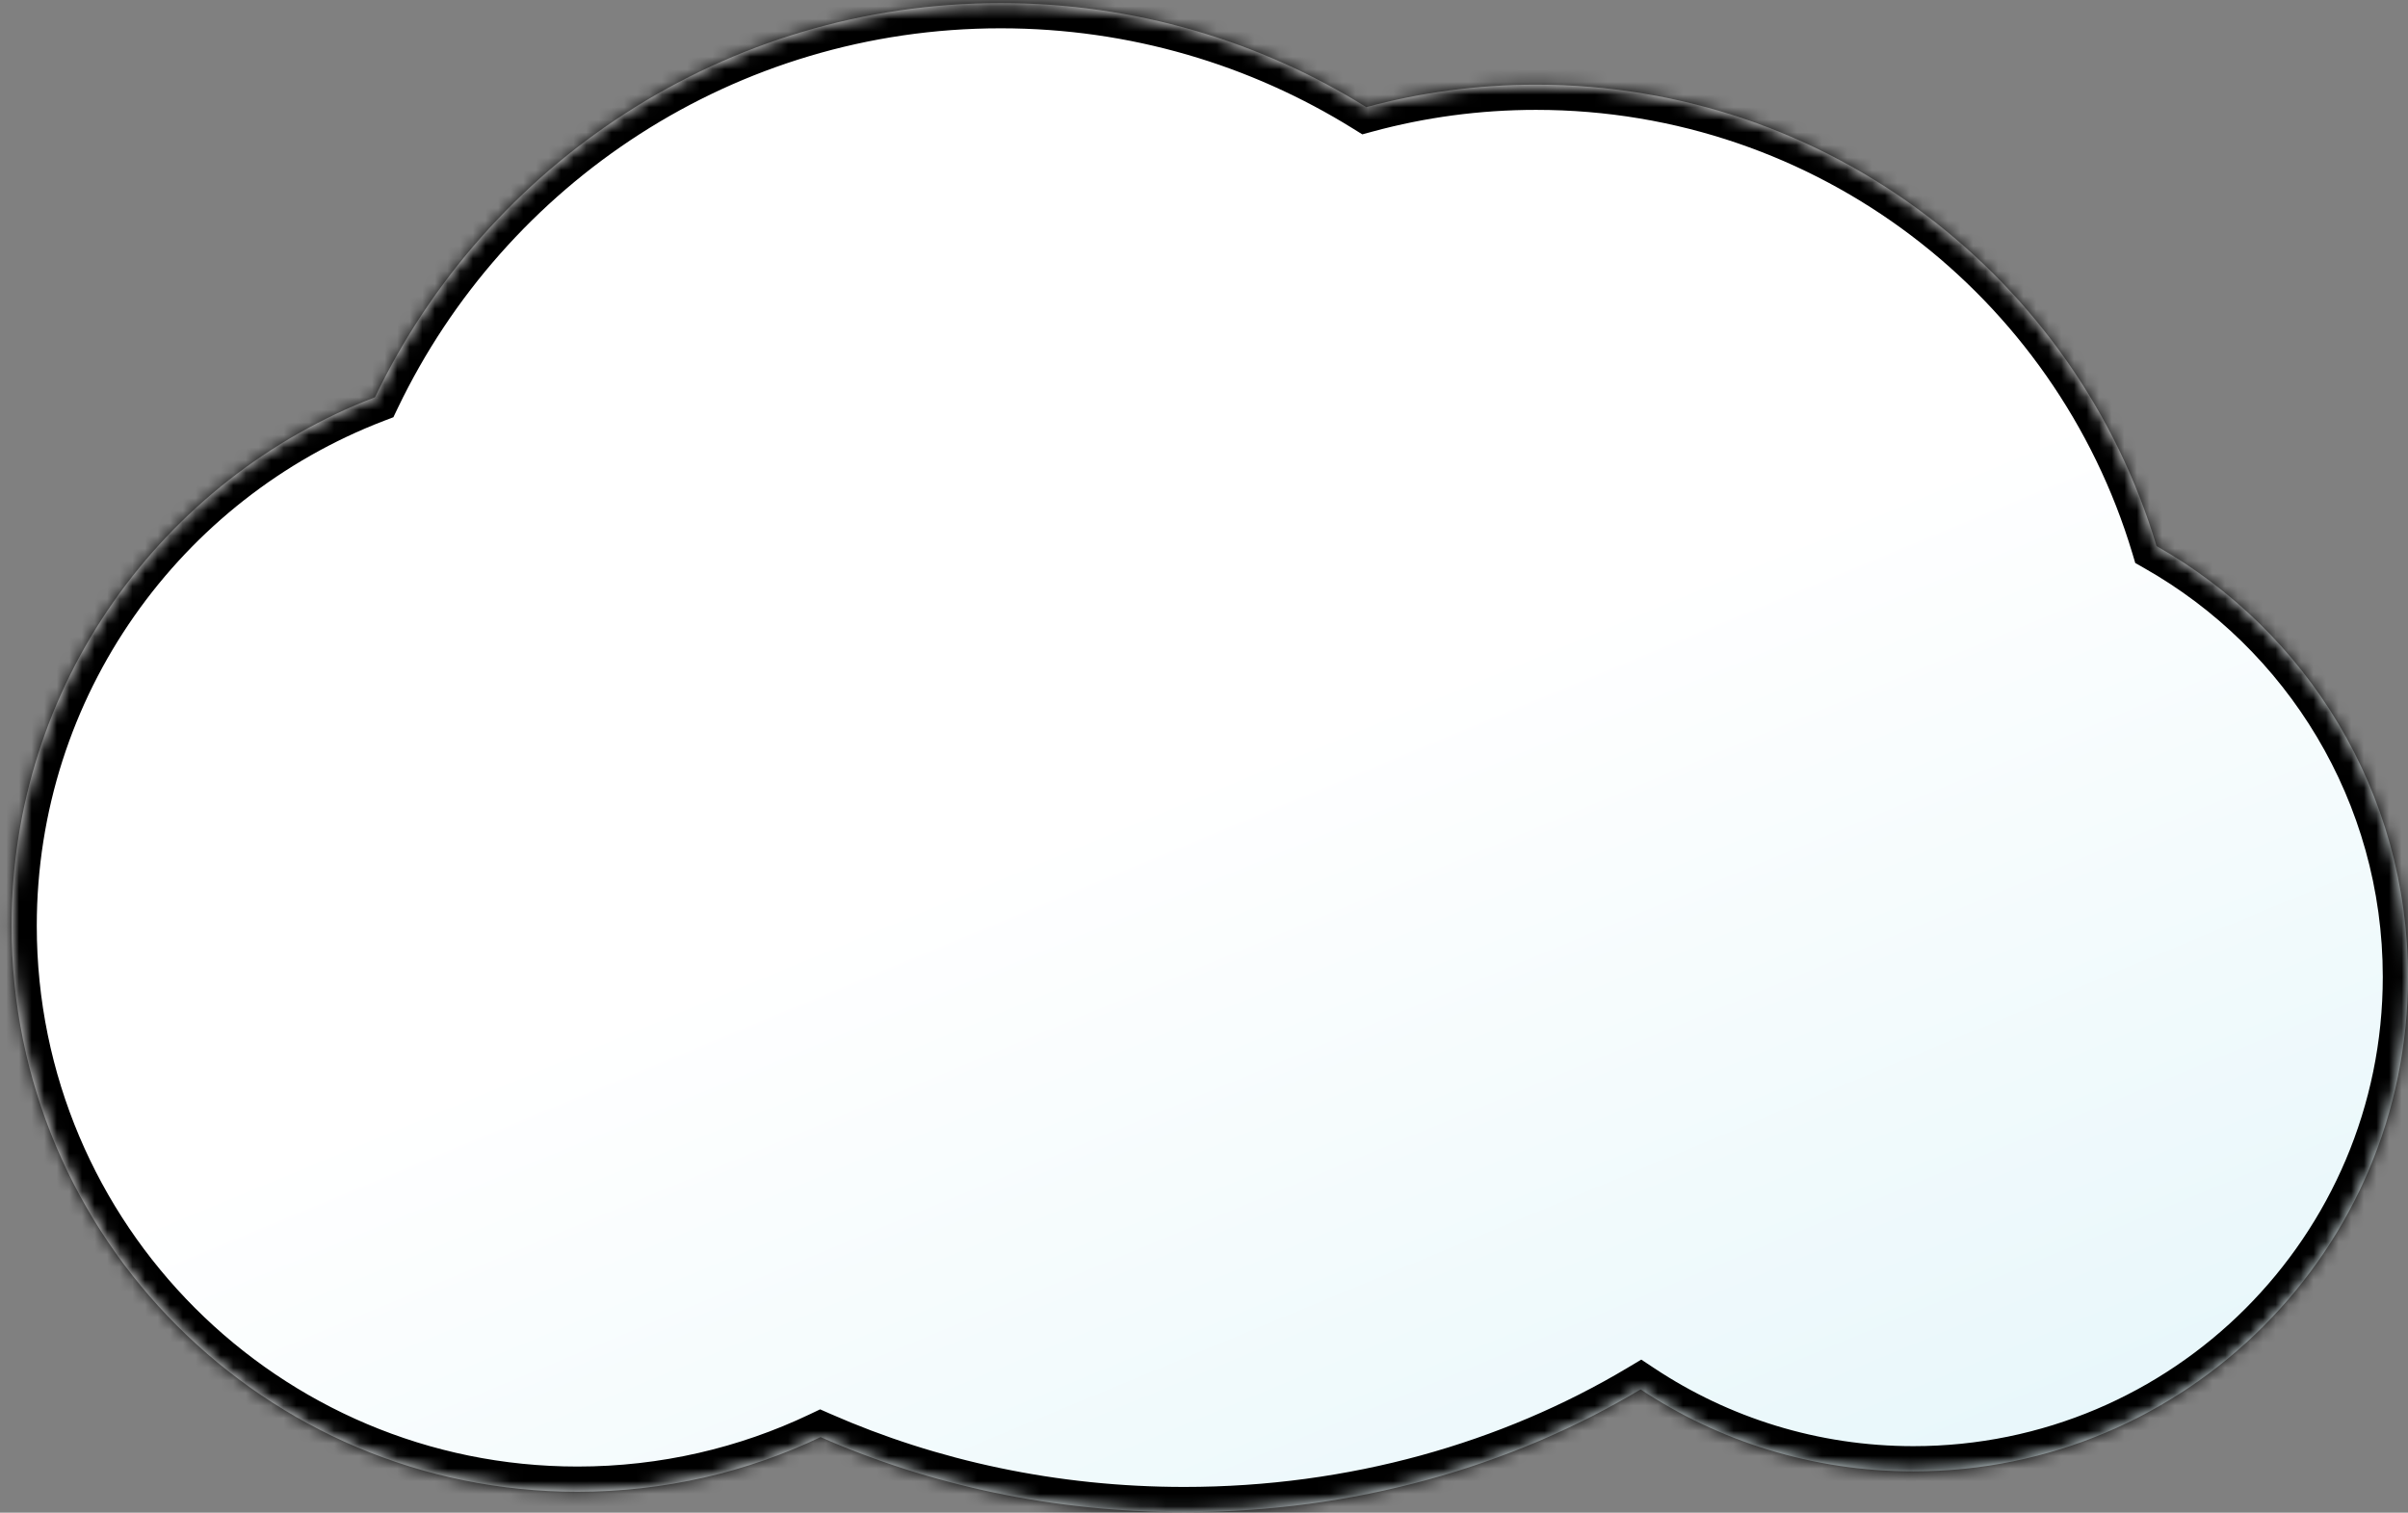 <svg width="191" height="120" viewBox="0 0 191 120" fill="none" xmlns="http://www.w3.org/2000/svg">
<rect x="0" y="0" width="191" height="120" fill="#808080" stroke="none"/>
<mask id="path-1-inside-1_95_1532" fill="white">
<path fill-rule="evenodd" clip-rule="evenodd" d="M171.053 43.32C164.712 22.147 145.079 6.716 121.842 6.716C117.182 6.716 112.666 7.337 108.373 8.5C99.955 3.267 90.019 0.245 79.377 0.245C57.498 0.245 38.603 13.019 29.743 31.516C12.885 37.979 0.917 54.315 0.917 73.447C0.917 98.241 21.016 118.339 45.809 118.339C52.709 118.339 59.245 116.783 65.086 114.002C73.752 117.811 83.555 119.957 93.936 119.957C107.373 119.957 119.841 116.361 130.13 110.218C136.333 114.328 143.772 116.722 151.77 116.722C173.436 116.722 191 99.158 191 77.492C191 62.834 182.962 50.055 171.053 43.32Z"/>
</mask>
<path fill-rule="evenodd" clip-rule="evenodd" d="M171.053 43.32C164.712 22.147 145.079 6.716 121.842 6.716C117.182 6.716 112.666 7.337 108.373 8.5C99.955 3.267 90.019 0.245 79.377 0.245C57.498 0.245 38.603 13.019 29.743 31.516C12.885 37.979 0.917 54.315 0.917 73.447C0.917 98.241 21.016 118.339 45.809 118.339C52.709 118.339 59.245 116.783 65.086 114.002C73.752 117.811 83.555 119.957 93.936 119.957C107.373 119.957 119.841 116.361 130.13 110.218C136.333 114.328 143.772 116.722 151.77 116.722C173.436 116.722 191 99.158 191 77.492C191 62.834 182.962 50.055 171.053 43.32Z" fill="url(#paint0_linear_95_1532)"/>
<path d="M171.053 43.32L169.137 43.894L169.368 44.665L170.069 45.061L171.053 43.32ZM108.373 8.5L107.317 10.199L108.057 10.658L108.896 10.431L108.373 8.5ZM29.743 31.516L30.459 33.383L31.203 33.098L31.547 32.38L29.743 31.516ZM65.086 114.002L65.89 112.171L65.052 111.802L64.226 112.196L65.086 114.002ZM130.13 110.218L131.235 108.551L130.186 107.856L129.105 108.501L130.13 110.218ZM121.842 8.716C144.171 8.716 163.043 23.544 169.137 43.894L172.969 42.746C166.382 20.75 145.987 4.716 121.842 4.716V8.716ZM108.896 10.431C113.02 9.313 117.36 8.716 121.842 8.716V4.716C117.003 4.716 112.312 5.361 107.85 6.57L108.896 10.431ZM109.429 6.802C100.703 1.377 90.403 -1.755 79.377 -1.755V2.245C89.635 2.245 99.207 5.157 107.317 10.199L109.429 6.802ZM79.377 -1.755C56.7 -1.755 37.12 11.487 27.94 30.652L31.547 32.38C40.087 14.551 58.297 2.245 79.377 2.245V-1.755ZM29.027 29.648C11.422 36.398 -1.083 53.46 -1.083 73.447H2.917C2.917 55.171 14.349 39.559 30.459 33.383L29.027 29.648ZM-1.083 73.447C-1.083 99.345 19.911 120.339 45.809 120.339V116.339C22.12 116.339 2.917 97.136 2.917 73.447H-1.083ZM45.809 120.339C53.013 120.339 59.842 118.714 65.946 115.807L64.226 112.196C58.648 114.852 52.405 116.339 45.809 116.339V120.339ZM64.281 115.833C73.202 119.753 83.279 121.957 93.936 121.957V117.957C83.831 117.957 74.302 115.868 65.89 112.171L64.281 115.833ZM93.936 121.957C107.73 121.957 120.552 118.266 131.156 111.936L129.105 108.501C119.13 114.456 107.017 117.957 93.936 117.957V121.957ZM129.026 111.886C135.546 116.206 143.367 118.722 151.77 118.722V114.722C144.177 114.722 137.12 112.451 131.235 108.551L129.026 111.886ZM151.77 118.722C174.541 118.722 193 100.262 193 77.492H189C189 98.053 172.332 114.722 151.77 114.722V118.722ZM193 77.492C193 62.085 184.548 48.654 172.038 41.579L170.069 45.061C181.376 51.455 189 63.584 189 77.492H193Z" fill="black" mask="url(#path-1-inside-1_95_1532)"/>
<defs>
<linearGradient id="paint0_linear_95_1532" x1="85.848" y1="65.359" x2="118.202" y2="143.414" gradientUnits="userSpaceOnUse">
<stop stop-color="white"/>
<stop offset="1" stop-color="#E5F6FA"/>
</linearGradient>
</defs>
</svg>
